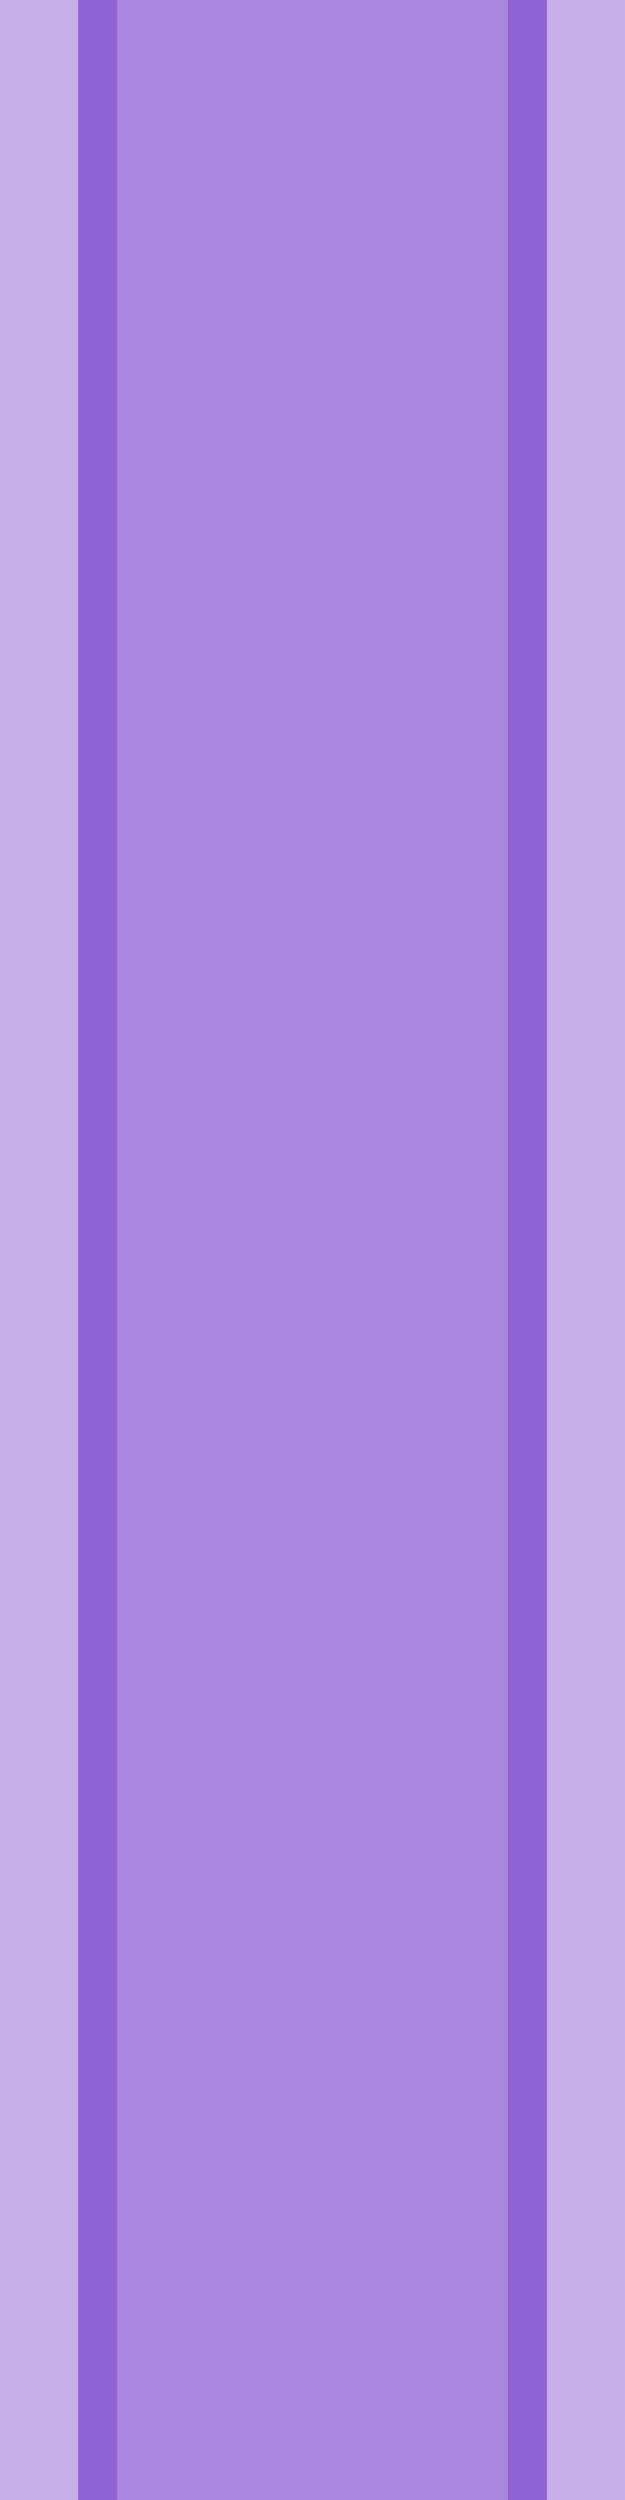 <?xml version="1.0" encoding="UTF-8" standalone="no"?>
<svg
   xmlns:dc="http://purl.org/dc/elements/1.1/"
   xmlns:cc="http://creativecommons.org/ns#"
   xmlns:rdf="http://www.w3.org/1999/02/22-rdf-syntax-ns#"
   xmlns:svg="http://www.w3.org/2000/svg"
   xmlns="http://www.w3.org/2000/svg"
   xmlns:sodipodi="http://sodipodi.sourceforge.net/DTD/sodipodi-0.dtd"
   xmlns:inkscape="http://www.inkscape.org/namespaces/inkscape"
   width="16"
   height="64"
   viewBox="0 0 4.233 16.933"
   version="1.1"
   id="svg8"
   inkscape:version="1.0.1 (3bc2e813f5, 2020-09-07)"
   sodipodi:docname="panel_grip.svg">
  <defs
     id="defs2" />
  <sodipodi:namedview
     id="base"
     pagecolor="#ffffff"
     bordercolor="#666666"
     borderopacity="1.0"
     inkscape:pageopacity="0.0"
     inkscape:pageshadow="2"
     inkscape:zoom="1.979899"
     inkscape:cx="-25.695757"
     inkscape:cy="-32.811889"
     inkscape:document-units="px"
     inkscape:current-layer="layer1"
     inkscape:document-rotation="0"
     showgrid="false"
     units="px"
     inkscape:window-width="1620"
     inkscape:window-height="1018"
     inkscape:window-x="-6"
     inkscape:window-y="-6"
     inkscape:window-maximized="1" />
  <g
     inkscape:label="Layer 1"
     inkscape:groupmode="layer"
     id="layer1">
    <rect
       style="opacity:0.999;fill:#aa87de;stroke-width:0.455"
       id="rect3615"
       width="3.97"
       height="16.933"
       x="-2.220446e-16"
       y="0" />
    <rect
       style="opacity:0.999;fill:#c6afe9;stroke-width:0.166"
       id="rect3611"
       width="0.529"
       height="16.933"
       x="-2.7755576e-17"
       y="0" />
    <rect
       style="opacity:0.999;fill:#c6afe9;stroke-width:0.166"
       id="rect3613"
       width="0.529"
       height="16.933"
       x="3.704"
       y="0" />
    <rect
       style="opacity:0.999;fill:#9063d4;stroke-width:0.117;fill-opacity:1"
       id="rect3619"
       width="0.265"
       height="16.933"
       x="0.529"
       y="0" />
    <rect
       style="opacity:0.999;fill:#9063d4;fill-opacity:1;stroke-width:0.117"
       id="rect3621"
       width="0.265"
       height="16.933"
       x="3.44"
       y="0" />
  </g>
</svg>
